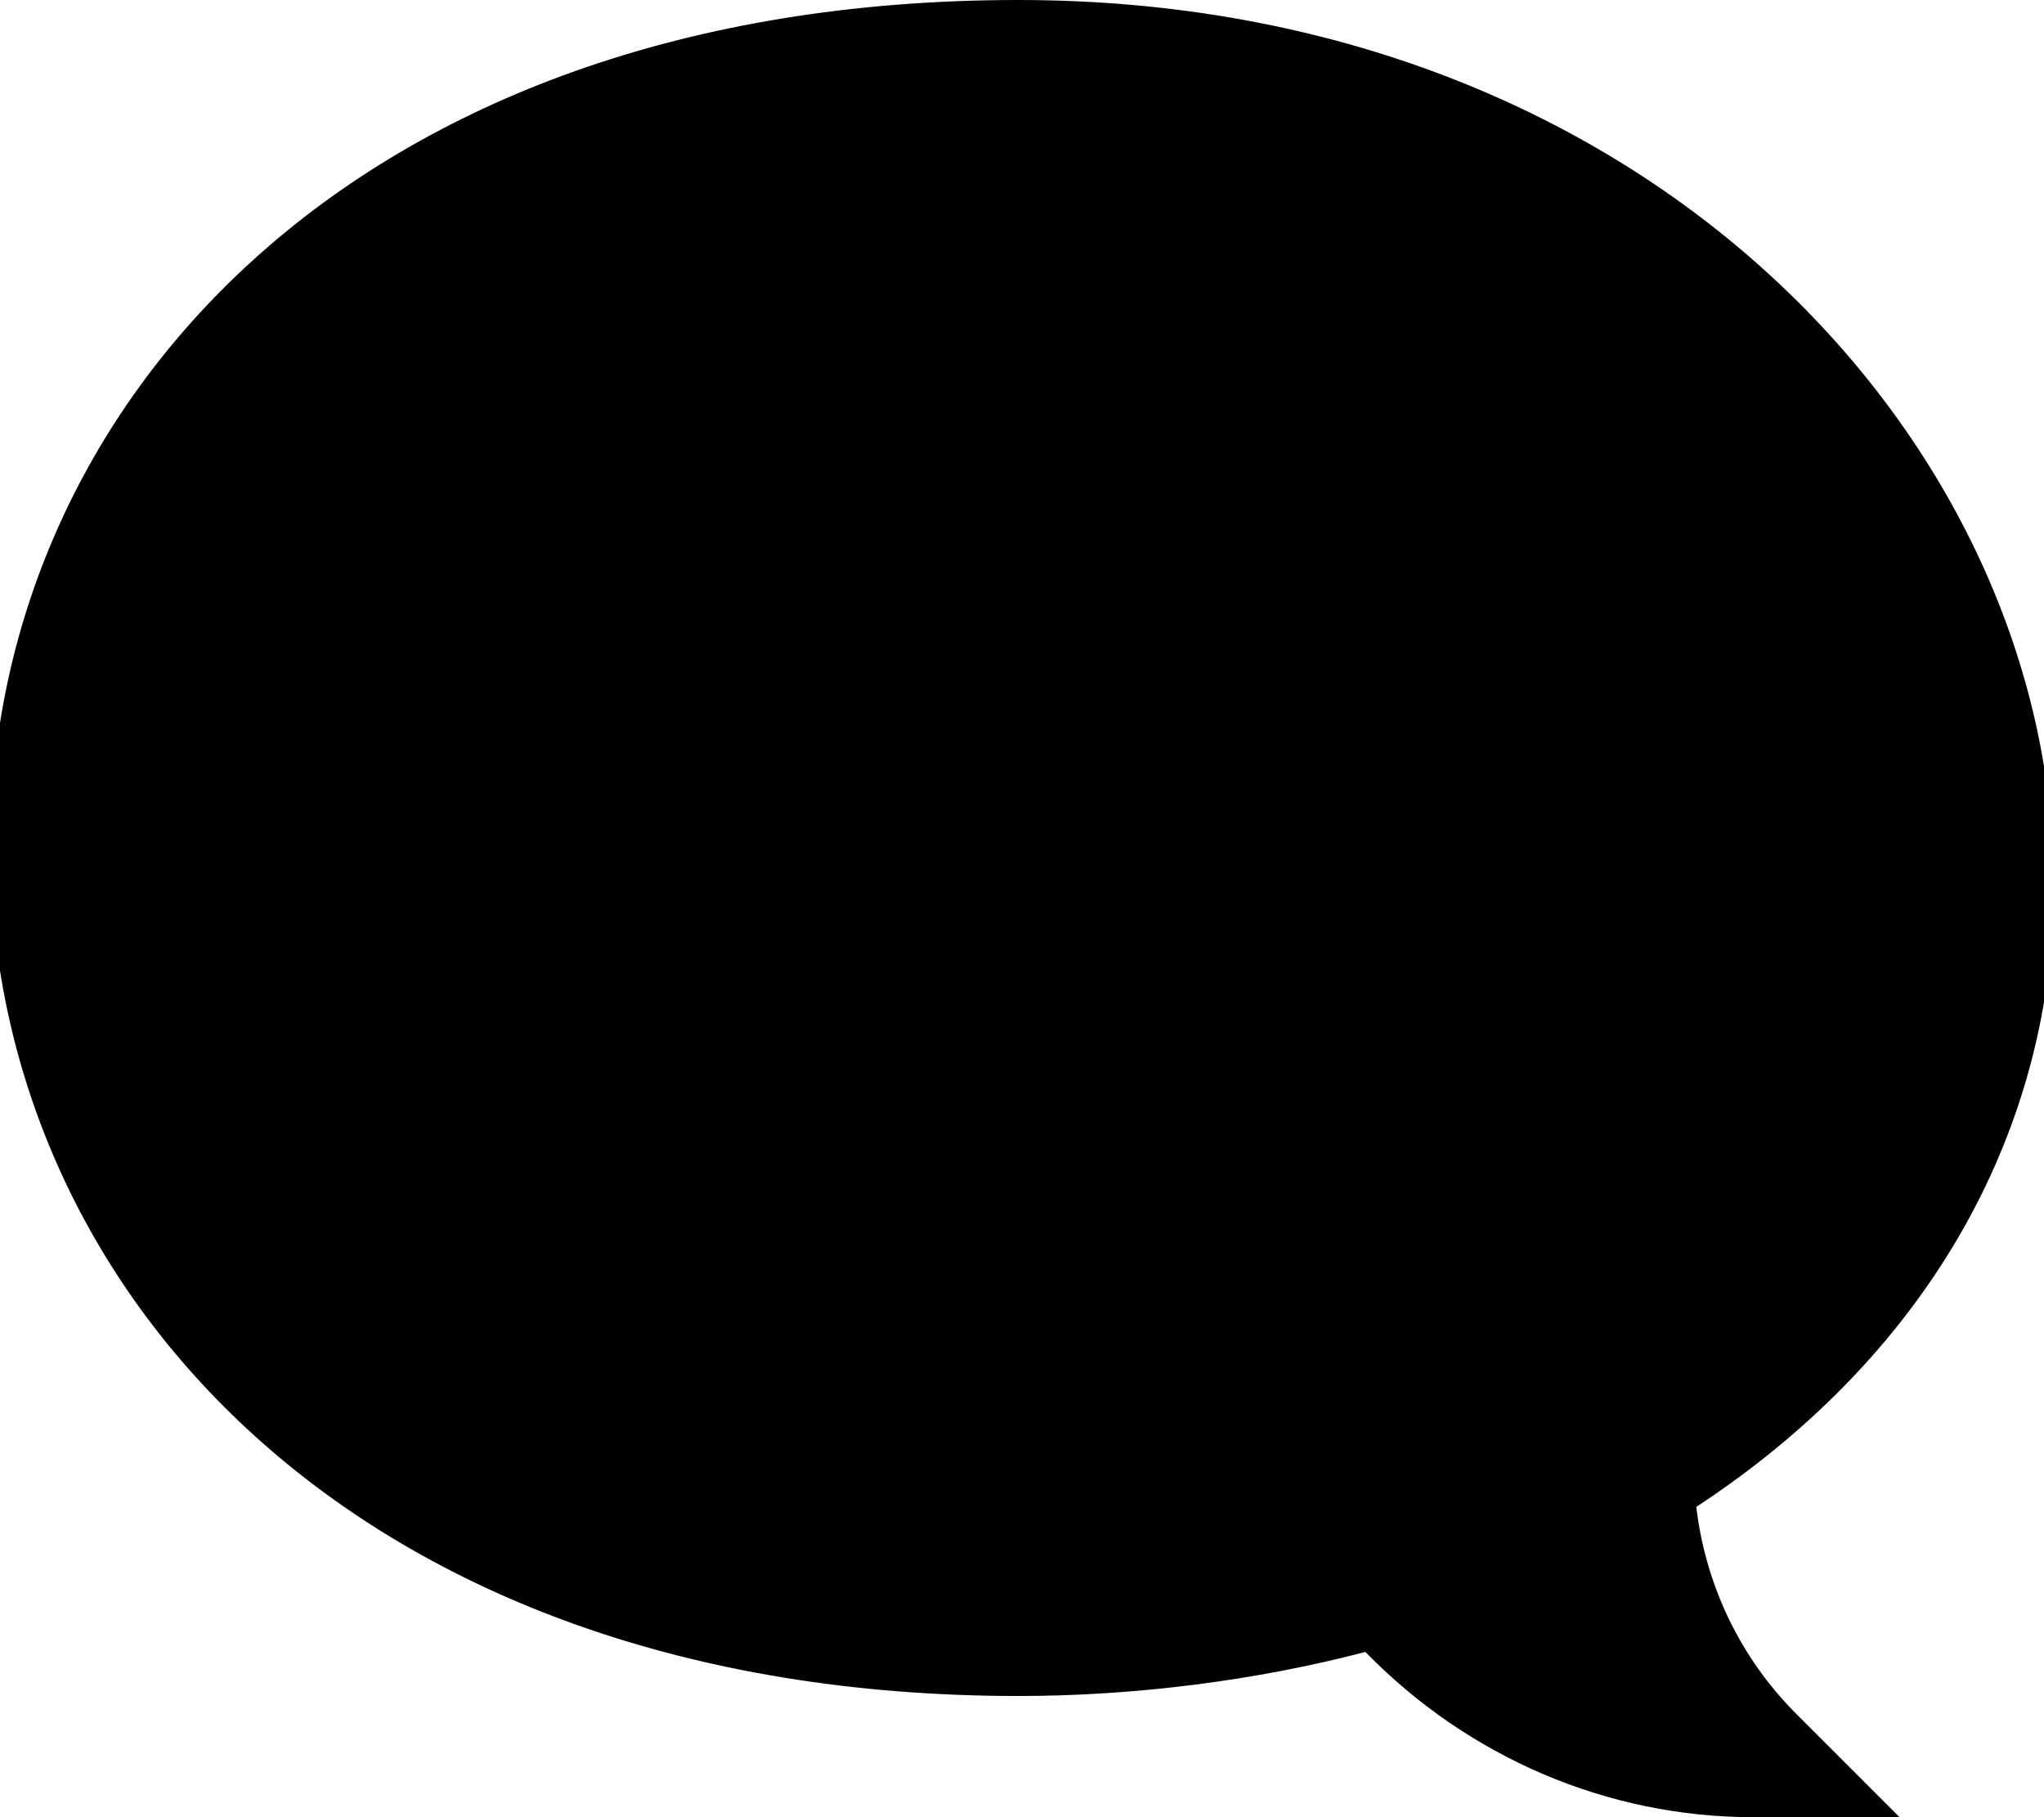 <svg width="18" height="16" viewBox="0 0 18 16" fill="none" xmlns="http://www.w3.org/2000/svg">
<path d="M15.44 16H16.728L15.818 15.09C15.327 14.599 15.02 13.96 14.938 13.268C17.04 11.888 18.086 9.889 18.086 7.794C18.086 3.928 14.533 1.90735e-06 8.969 1.90735e-06C3.075 1.90735e-06 -0.086 3.615 -0.086 7.455C-0.086 11.321 3.108 14.933 8.969 14.933C9.996 14.933 11.067 14.796 12.024 14.545C12.929 15.474 14.156 16 15.44 16Z" fill="currentColor"/>
</svg>
